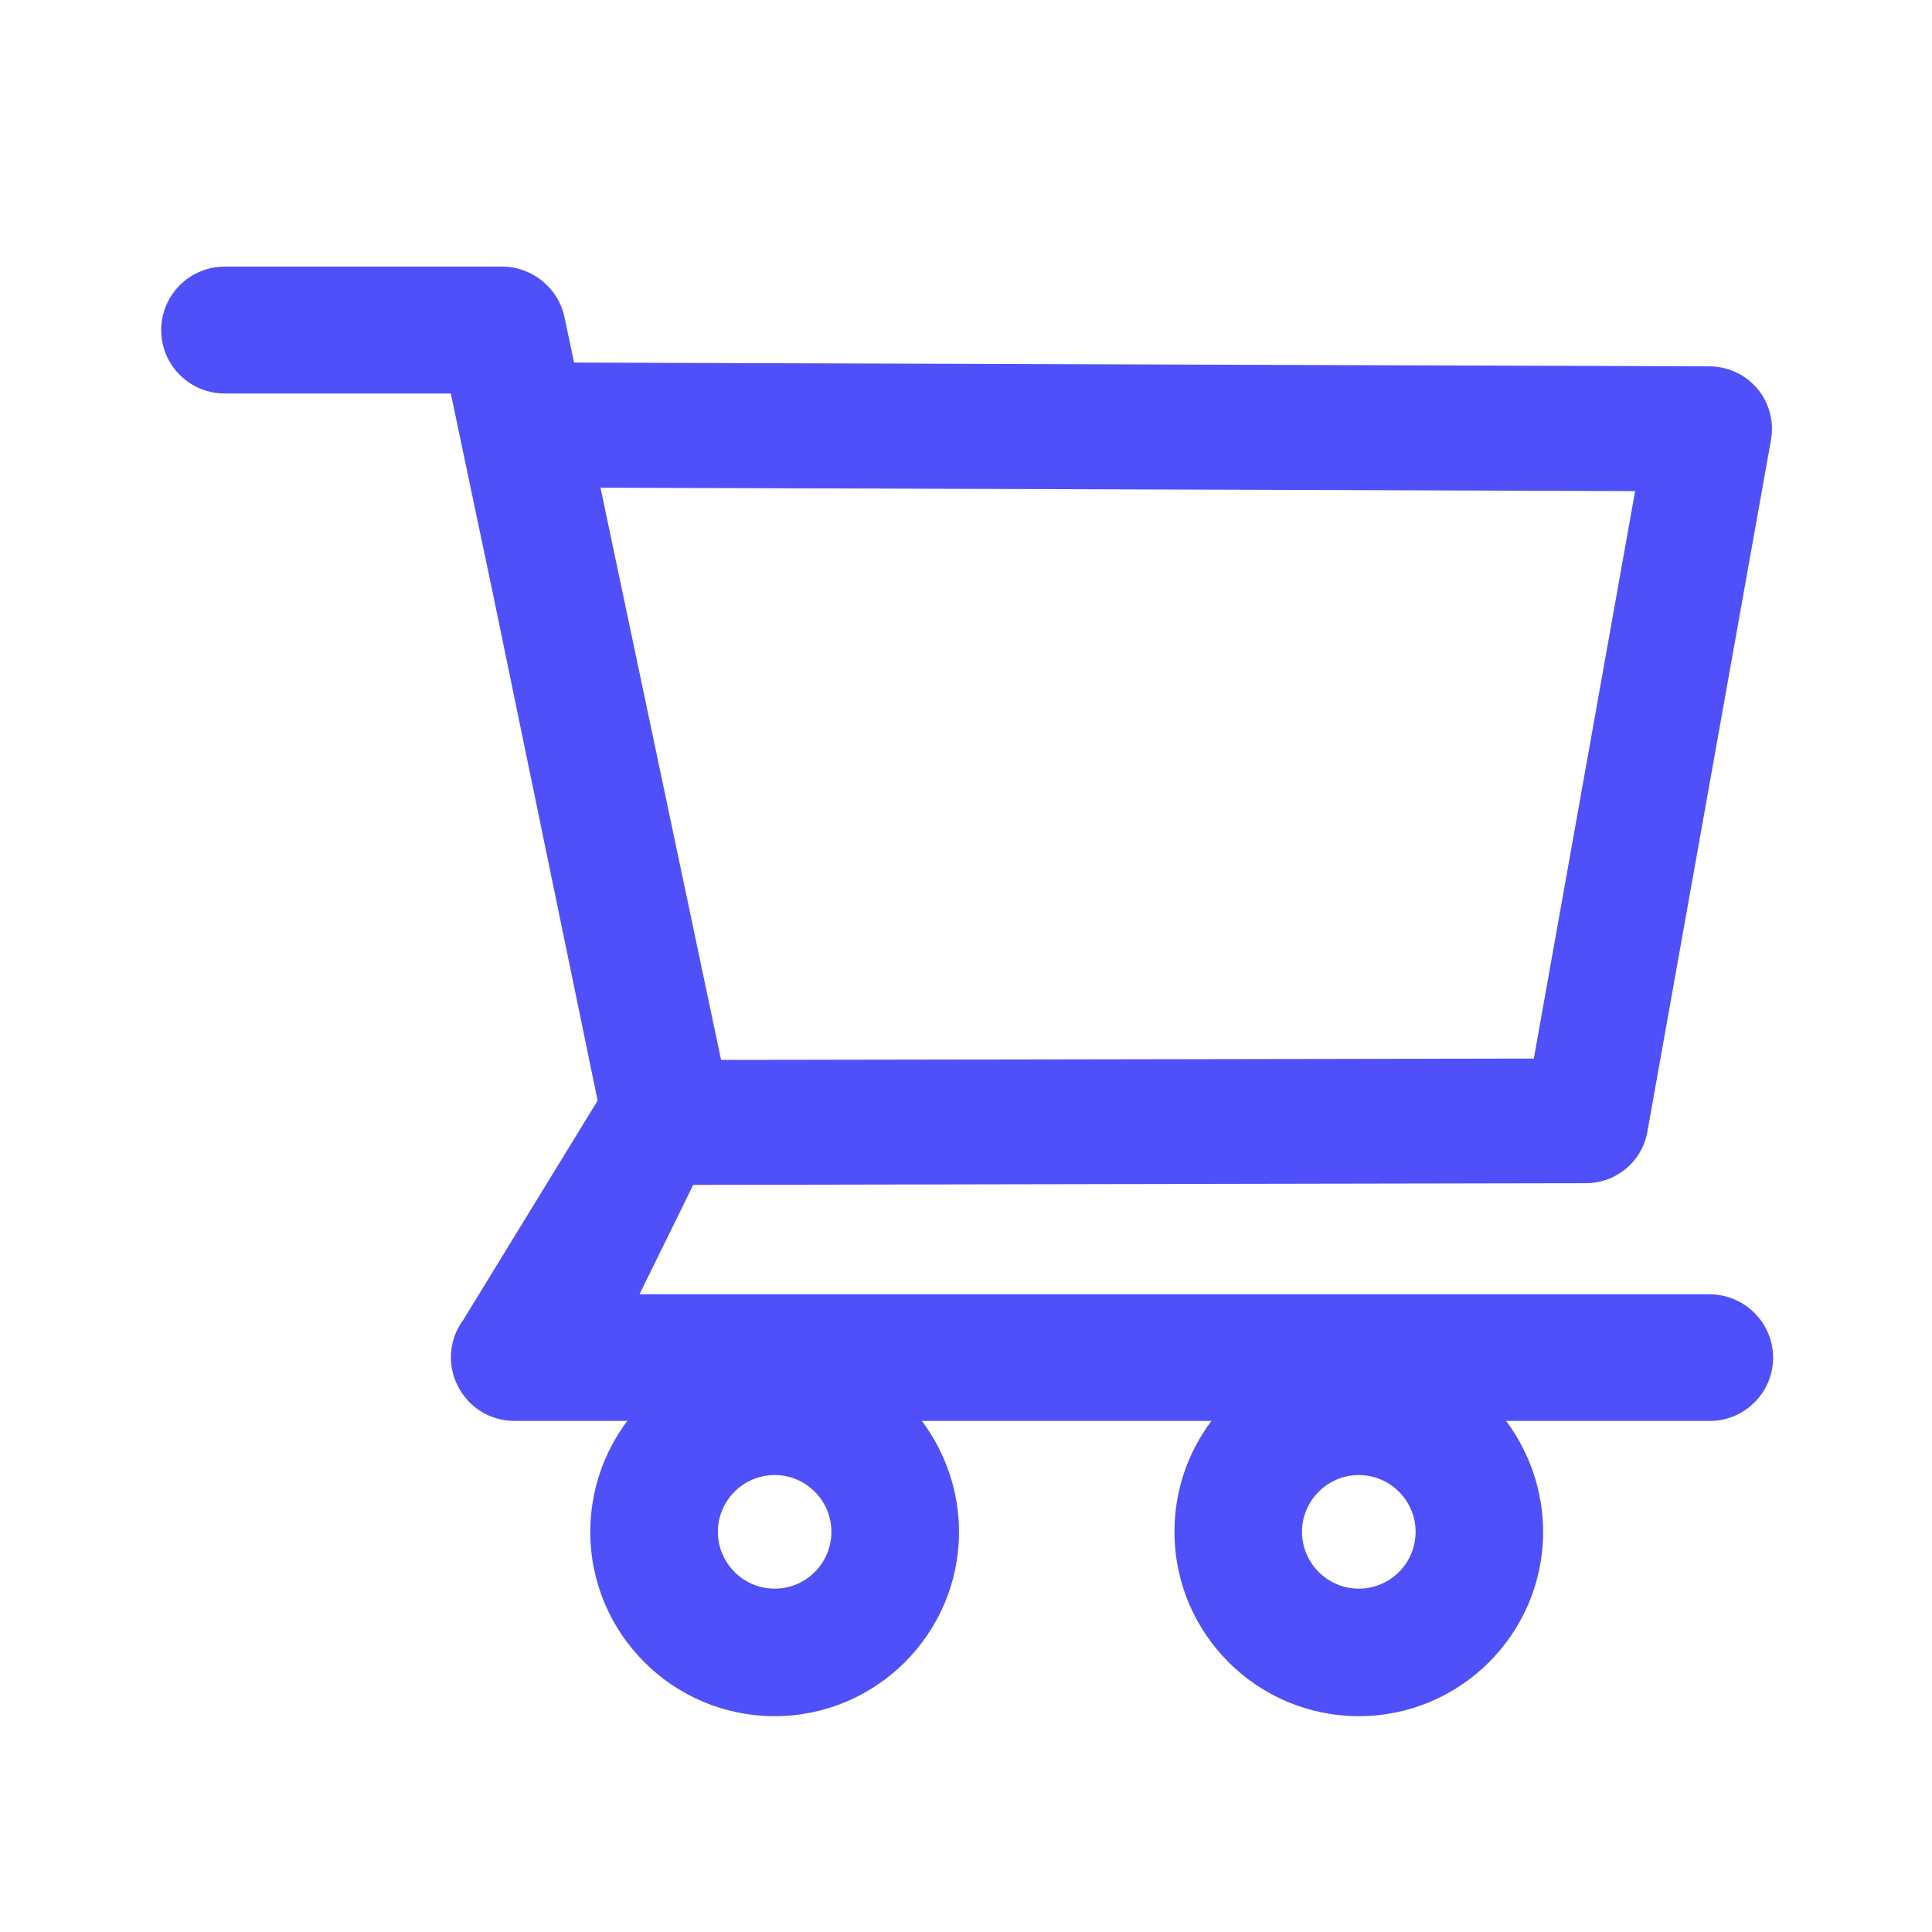 <svg viewBox="0 0 21 21" fill="none" xmlns="http://www.w3.org/2000/svg">
<path d="M18.582 14.068H6.951L7.535 12.879L17.238 12.861C17.566 12.861 17.848 12.627 17.906 12.303L19.25 4.781C19.285 4.584 19.232 4.381 19.104 4.227C19.04 4.151 18.96 4.089 18.871 4.047C18.781 4.005 18.683 3.983 18.584 3.982L6.24 3.941L6.135 3.445C6.068 3.129 5.783 2.898 5.459 2.898H2.441C2.259 2.898 2.083 2.971 1.954 3.1C1.825 3.23 1.752 3.405 1.752 3.588C1.752 3.771 1.825 3.946 1.954 4.075C2.083 4.205 2.259 4.277 2.441 4.277H4.9L5.361 6.469L6.496 11.963L5.035 14.348C4.959 14.45 4.914 14.572 4.903 14.699C4.893 14.826 4.918 14.953 4.977 15.066C5.094 15.299 5.33 15.445 5.592 15.445H6.818C6.557 15.793 6.416 16.216 6.416 16.65C6.416 17.756 7.314 18.654 8.42 18.654C9.525 18.654 10.424 17.756 10.424 16.65C10.424 16.215 10.279 15.791 10.021 15.445H13.168C12.906 15.793 12.765 16.216 12.766 16.65C12.766 17.756 13.664 18.654 14.77 18.654C15.875 18.654 16.773 17.756 16.773 16.65C16.773 16.215 16.629 15.791 16.371 15.445H18.584C18.963 15.445 19.273 15.137 19.273 14.756C19.272 14.573 19.199 14.398 19.069 14.27C18.94 14.141 18.765 14.069 18.582 14.068ZM6.527 5.301L17.773 5.338L16.672 11.506L7.838 11.521L6.527 5.301ZM8.42 17.268C8.08 17.268 7.803 16.99 7.803 16.65C7.803 16.311 8.08 16.033 8.42 16.033C8.76 16.033 9.037 16.311 9.037 16.65C9.037 16.814 8.972 16.971 8.856 17.087C8.741 17.203 8.584 17.268 8.42 17.268ZM14.77 17.268C14.43 17.268 14.152 16.99 14.152 16.65C14.152 16.311 14.43 16.033 14.77 16.033C15.109 16.033 15.387 16.311 15.387 16.65C15.387 16.814 15.322 16.971 15.206 17.087C15.09 17.203 14.933 17.268 14.77 17.268Z" fill="#5050FA"/>
</svg>
